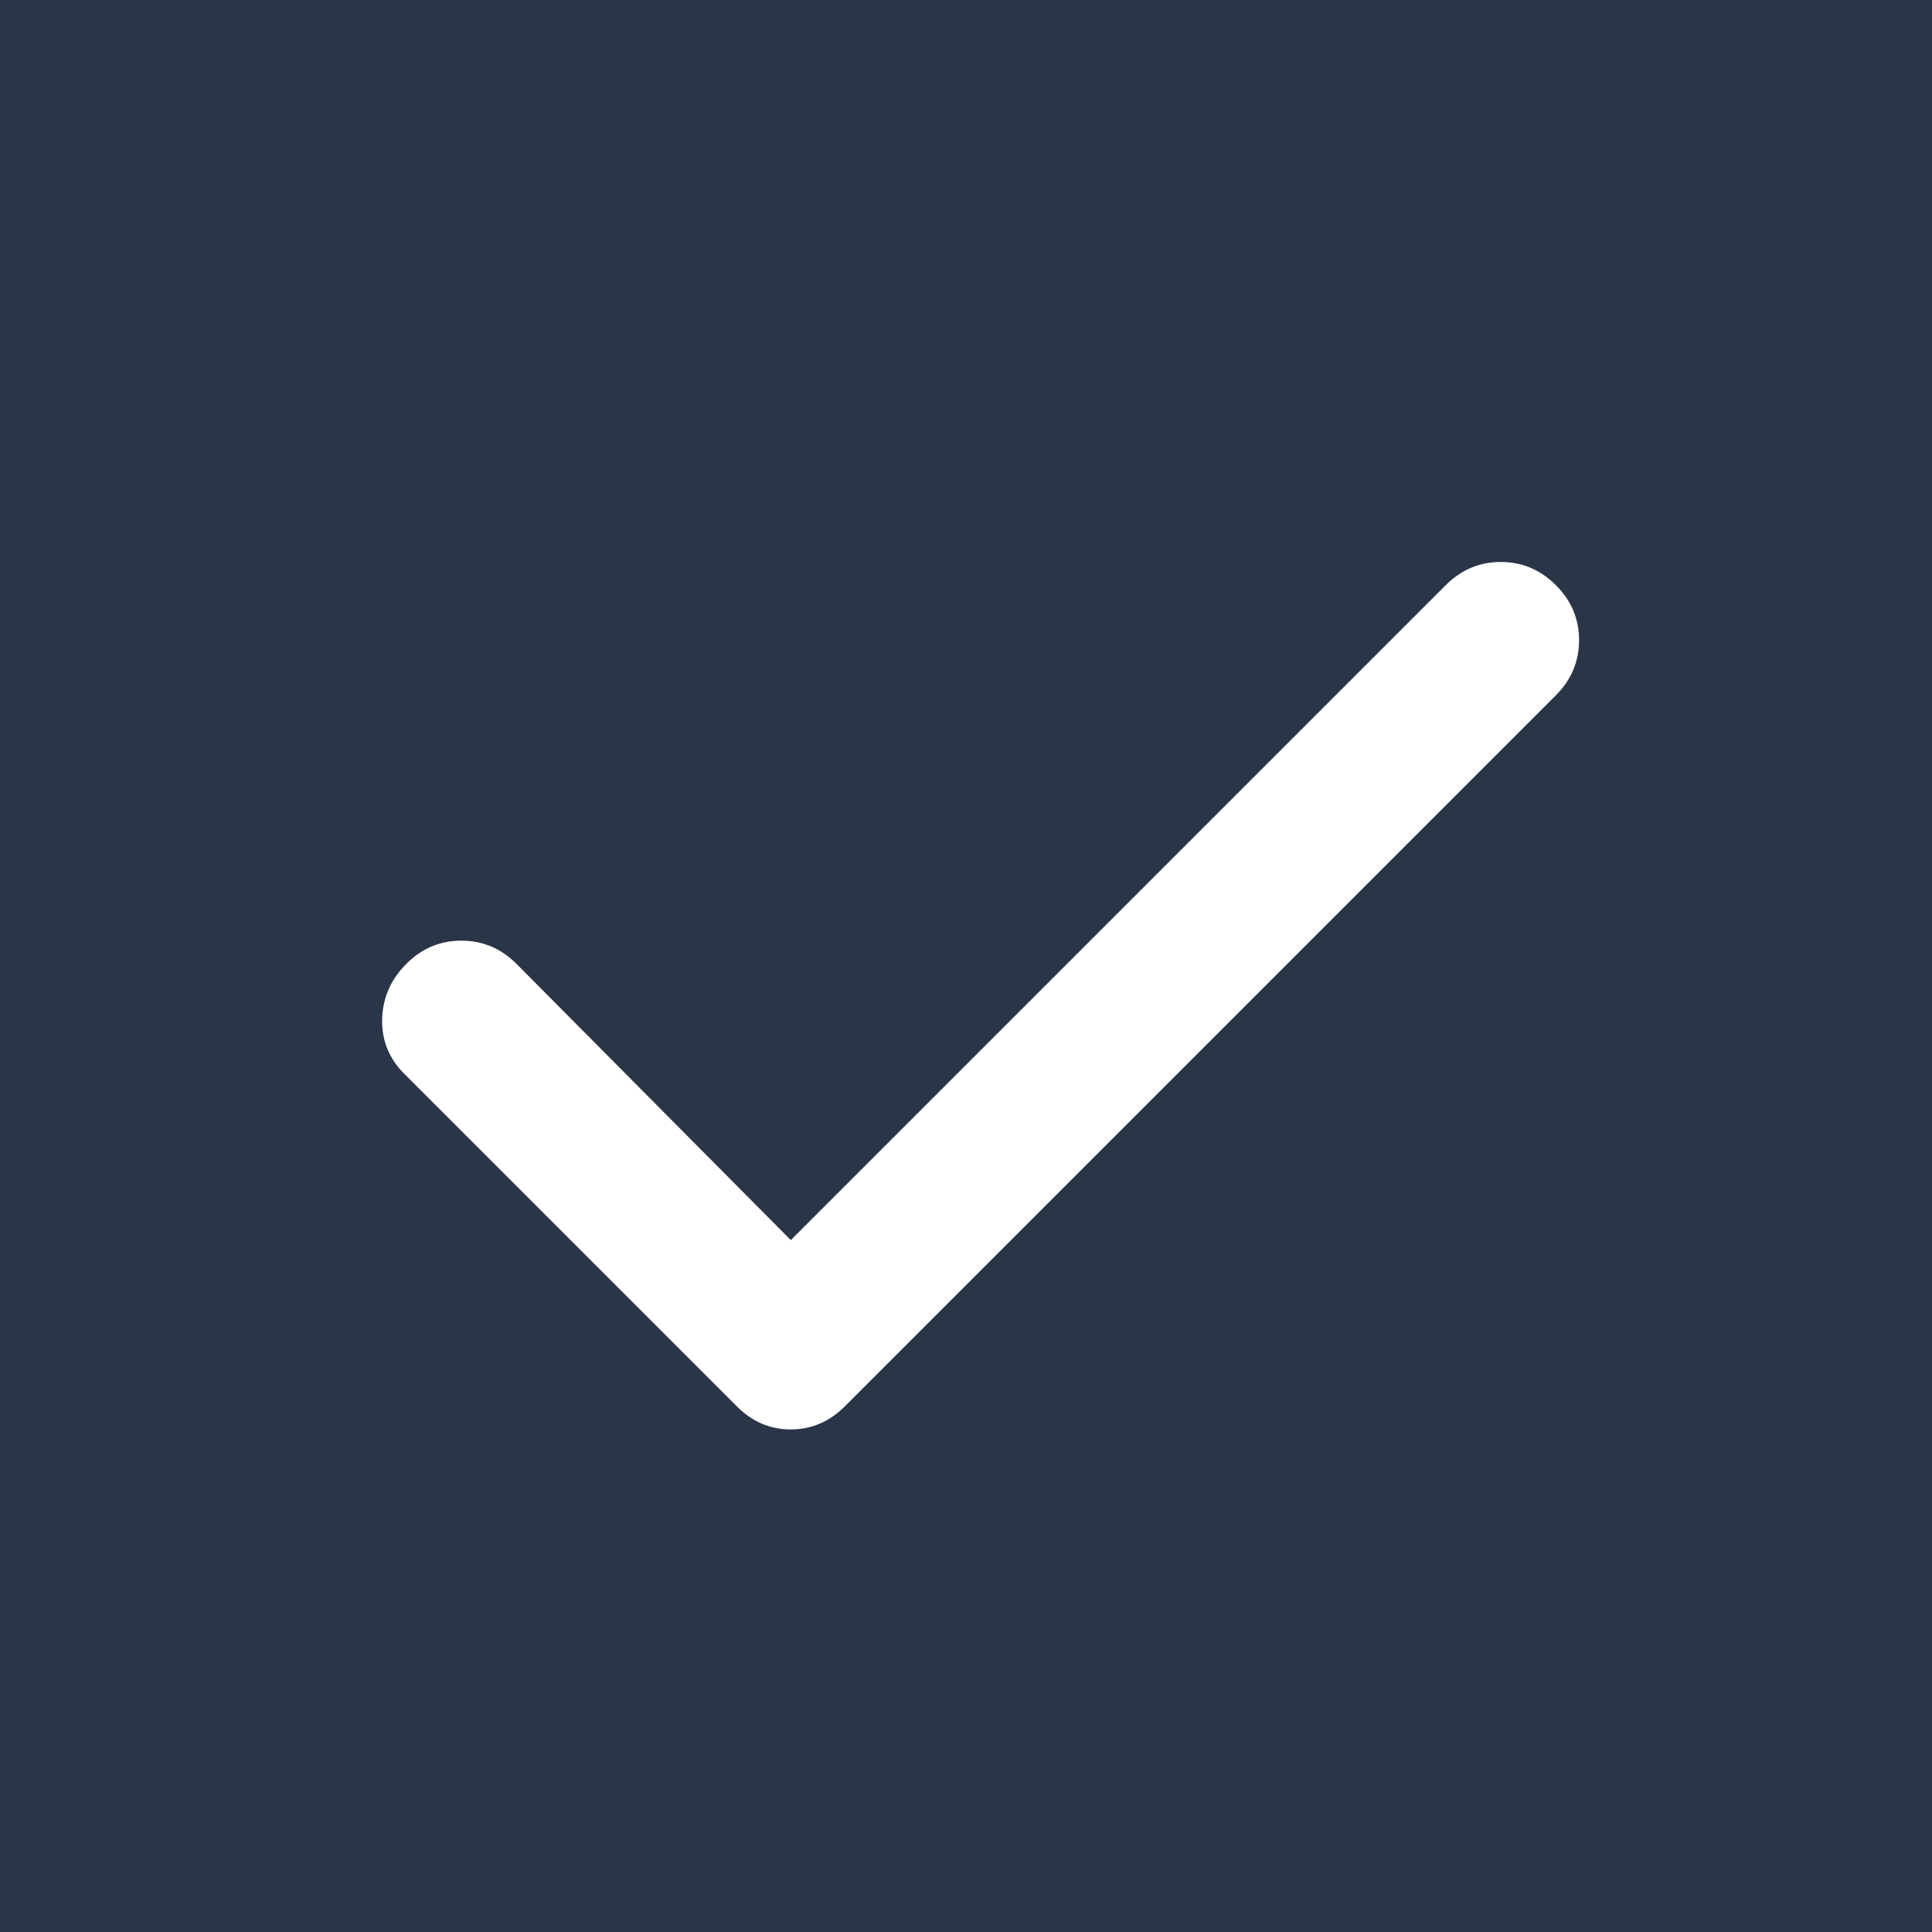 <svg width="25" height="25" viewBox="0 0 25 25" fill="none" xmlns="http://www.w3.org/2000/svg">
<rect width="25" height="25" fill="#F5F5F5"/>
<g id="04 Board">
<rect width="1920" height="5866" transform="translate(-487 -3719)" fill="#F0F0F0"/>
<g id="task overlay v1">
<rect x="-463.818" y="-1811.1" width="564" height="3729" rx="4.5" stroke="#9747FF" stroke-dasharray="10 5"/>
<g id="Property 1=User story edit" filter="url(#filter0_d_45_2487)">
<rect x="-444.318" y="-840.603" width="525" height="930" rx="30" fill="white"/>
<g id="Primary check button">
<rect x="-48.318" y="-15.603" width="89" height="57" rx="10" fill="#2A3647"/>
<g id="check">
<mask id="mask0_45_2487" style="mask-type:alpha" maskUnits="userSpaceOnUse" x="0" y="0" width="25" height="25">
<rect id="Bounding box" x="0.682" y="0.897" width="24" height="24" fill="#D9D9D9"/>
</mask>
<g mask="url(#mask0_45_2487)">
<path id="check_2" d="M10.233 16.047L18.708 7.572C18.908 7.372 19.145 7.272 19.42 7.272C19.695 7.272 19.933 7.372 20.133 7.572C20.333 7.772 20.433 8.009 20.433 8.284C20.433 8.559 20.333 8.797 20.133 8.997L10.933 18.197C10.733 18.397 10.499 18.497 10.233 18.497C9.966 18.497 9.733 18.397 9.533 18.197L5.233 13.897C5.033 13.697 4.937 13.459 4.945 13.184C4.954 12.909 5.058 12.672 5.258 12.472C5.458 12.272 5.695 12.172 5.97 12.172C6.245 12.172 6.483 12.272 6.683 12.472L10.233 16.047Z" fill="white"/>
</g>
</g>
</g>
</g>
</g>
</g>
<defs>
<filter id="filter0_d_45_2487" x="-448.318" y="-844.603" width="533" height="938" filterUnits="userSpaceOnUse" color-interpolation-filters="sRGB">
<feFlood flood-opacity="0" result="BackgroundImageFix"/>
<feColorMatrix in="SourceAlpha" type="matrix" values="0 0 0 0 0 0 0 0 0 0 0 0 0 0 0 0 0 0 127 0" result="hardAlpha"/>
<feOffset/>
<feGaussianBlur stdDeviation="2"/>
<feColorMatrix type="matrix" values="0 0 0 0 0 0 0 0 0 0 0 0 0 0 0 0 0 0 0.16 0"/>
<feBlend mode="normal" in2="BackgroundImageFix" result="effect1_dropShadow_45_2487"/>
<feBlend mode="normal" in="SourceGraphic" in2="effect1_dropShadow_45_2487" result="shape"/>
</filter>
</defs>
</svg>
